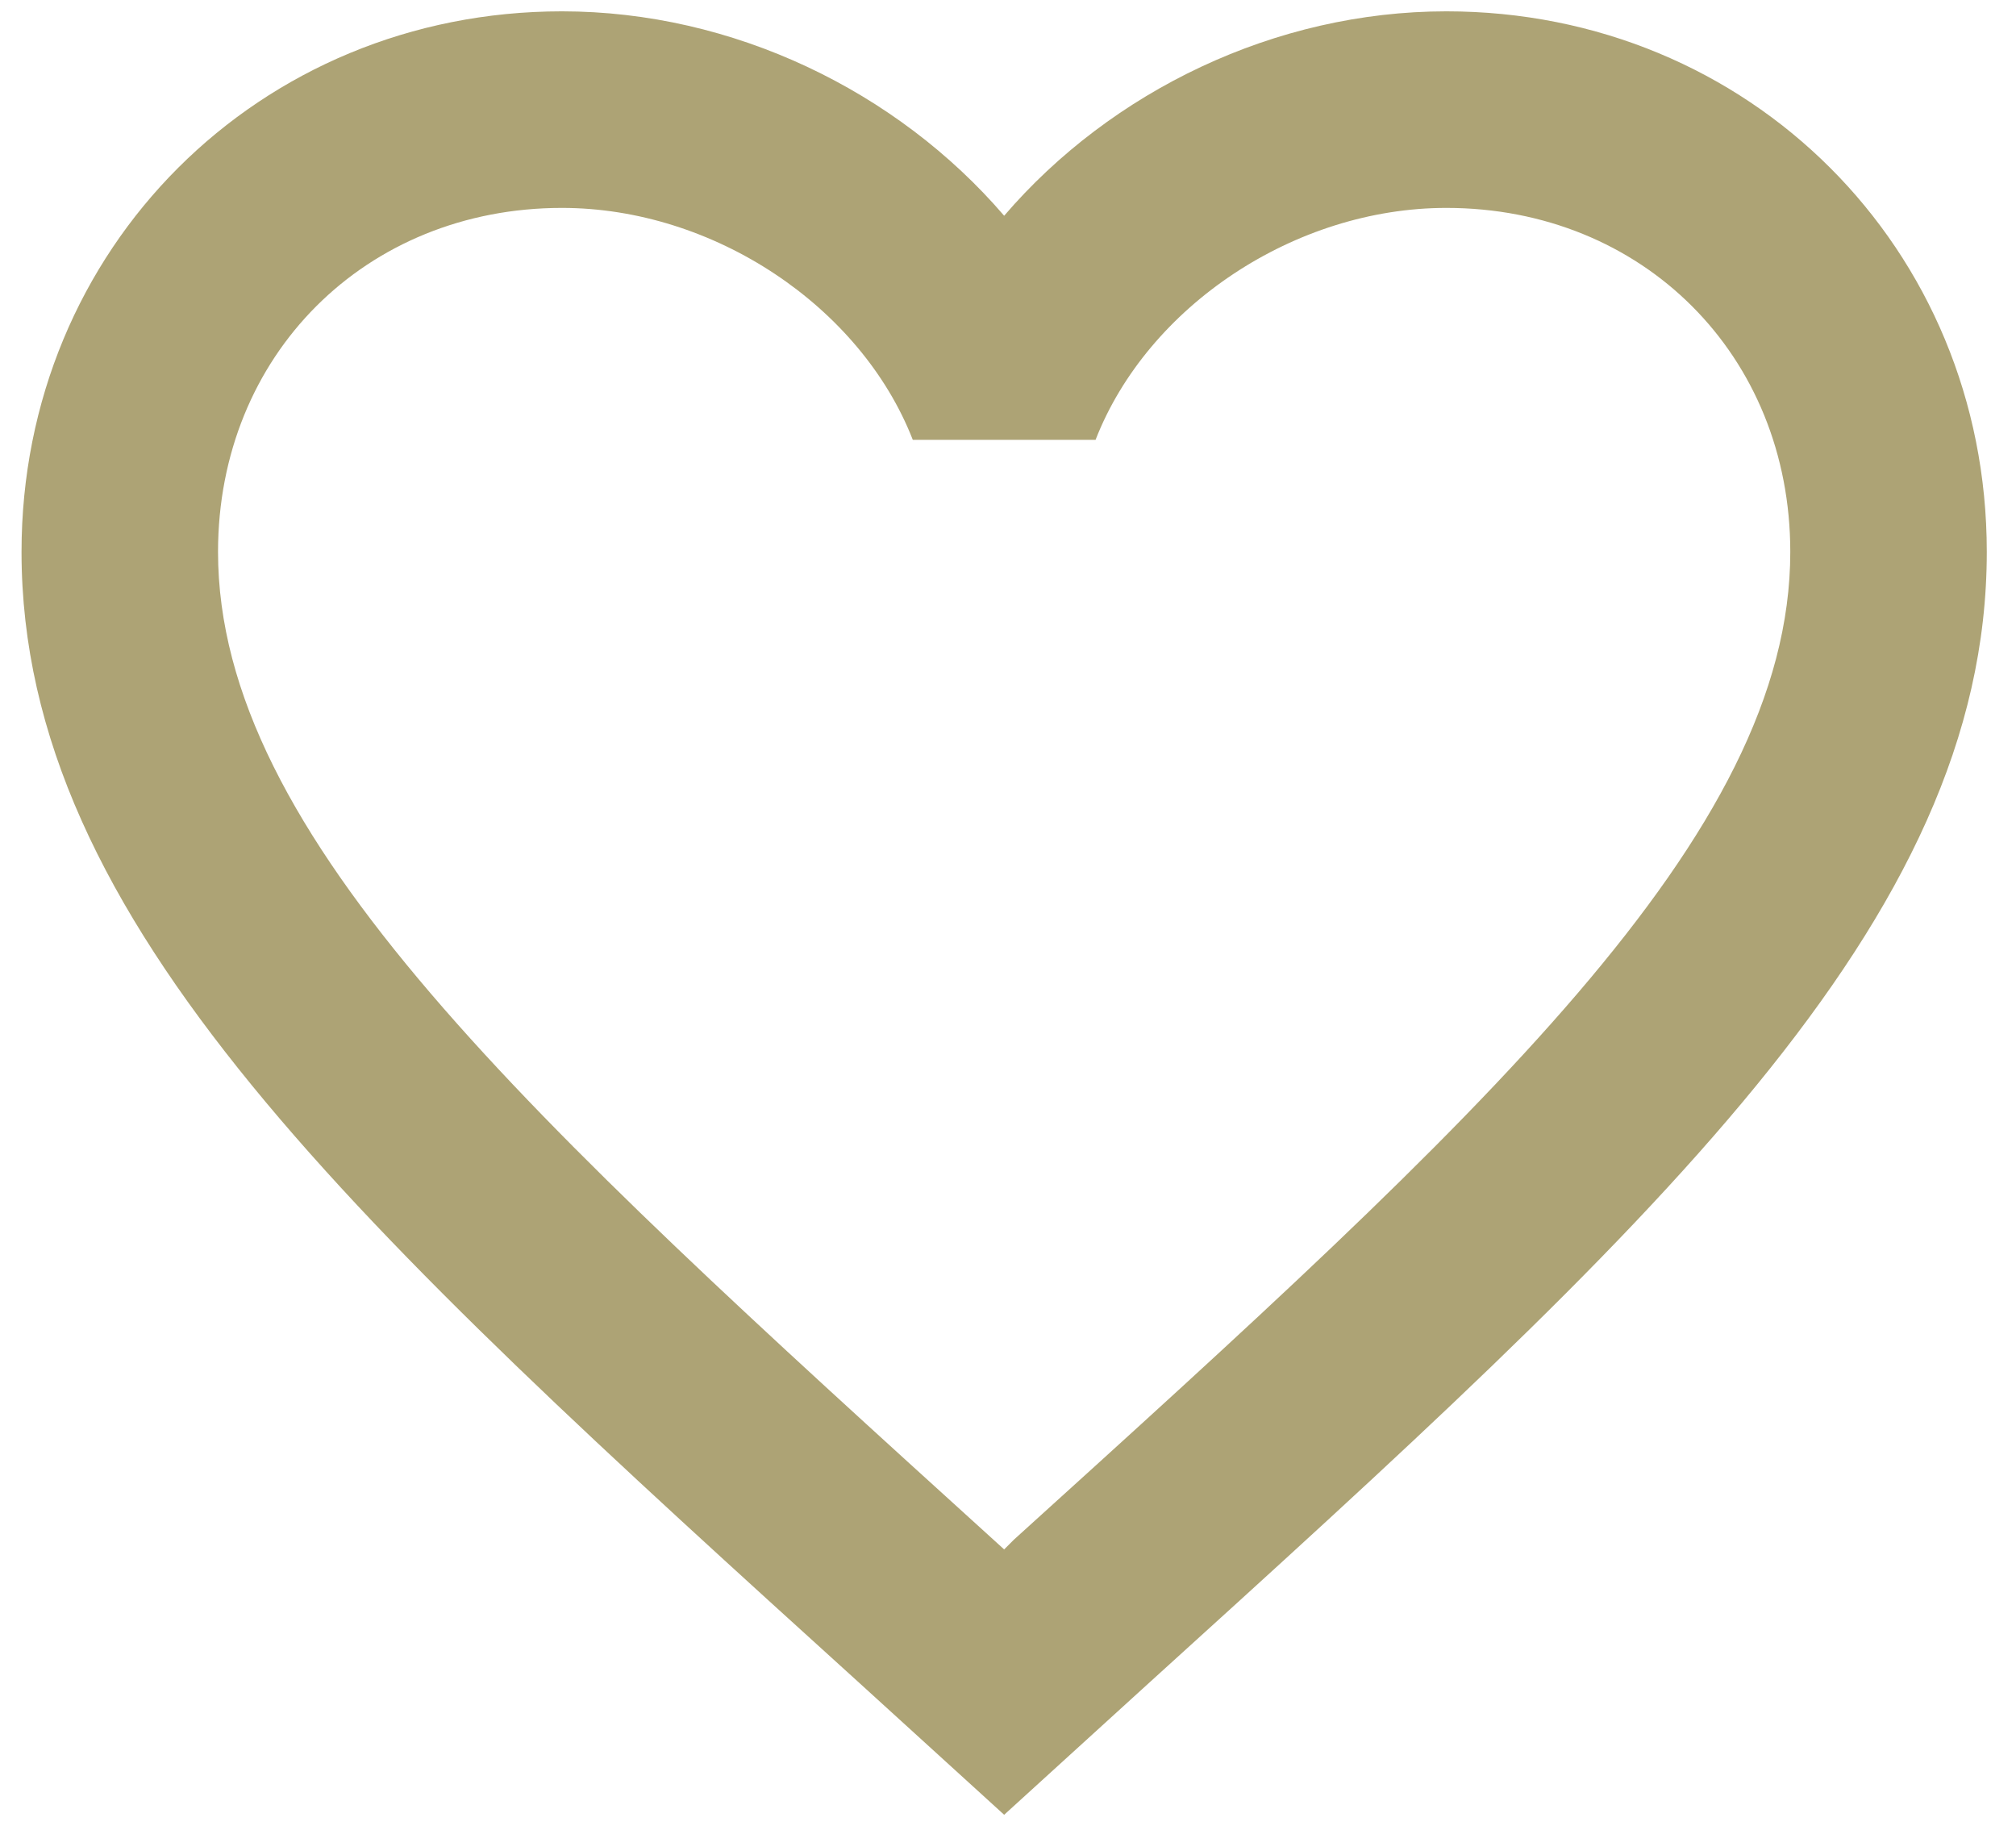 <svg width="53" height="48" viewBox="0 0 53 48" fill="none" xmlns="http://www.w3.org/2000/svg">
<path d="M26.657 40.469L26.399 40.727L26.115 40.469C13.844 29.334 5.732 21.972 5.732 14.506C5.732 9.34 9.607 5.465 14.774 5.465C18.752 5.465 22.627 8.048 23.997 11.561H28.802C30.171 8.048 34.046 5.465 38.024 5.465C43.191 5.465 47.066 9.34 47.066 14.506C47.066 21.972 38.954 29.334 26.657 40.469ZM38.024 0.298C33.529 0.298 29.215 2.39 26.399 5.671C23.583 2.39 19.269 0.298 14.774 0.298C6.817 0.298 0.566 6.524 0.566 14.506C0.566 24.245 9.349 32.228 22.653 44.292L26.399 47.702L30.145 44.292C43.449 32.228 52.232 24.245 52.232 14.506C52.232 6.524 45.981 0.298 38.024 0.298Z" fill="#ADA375"/>
</svg>
